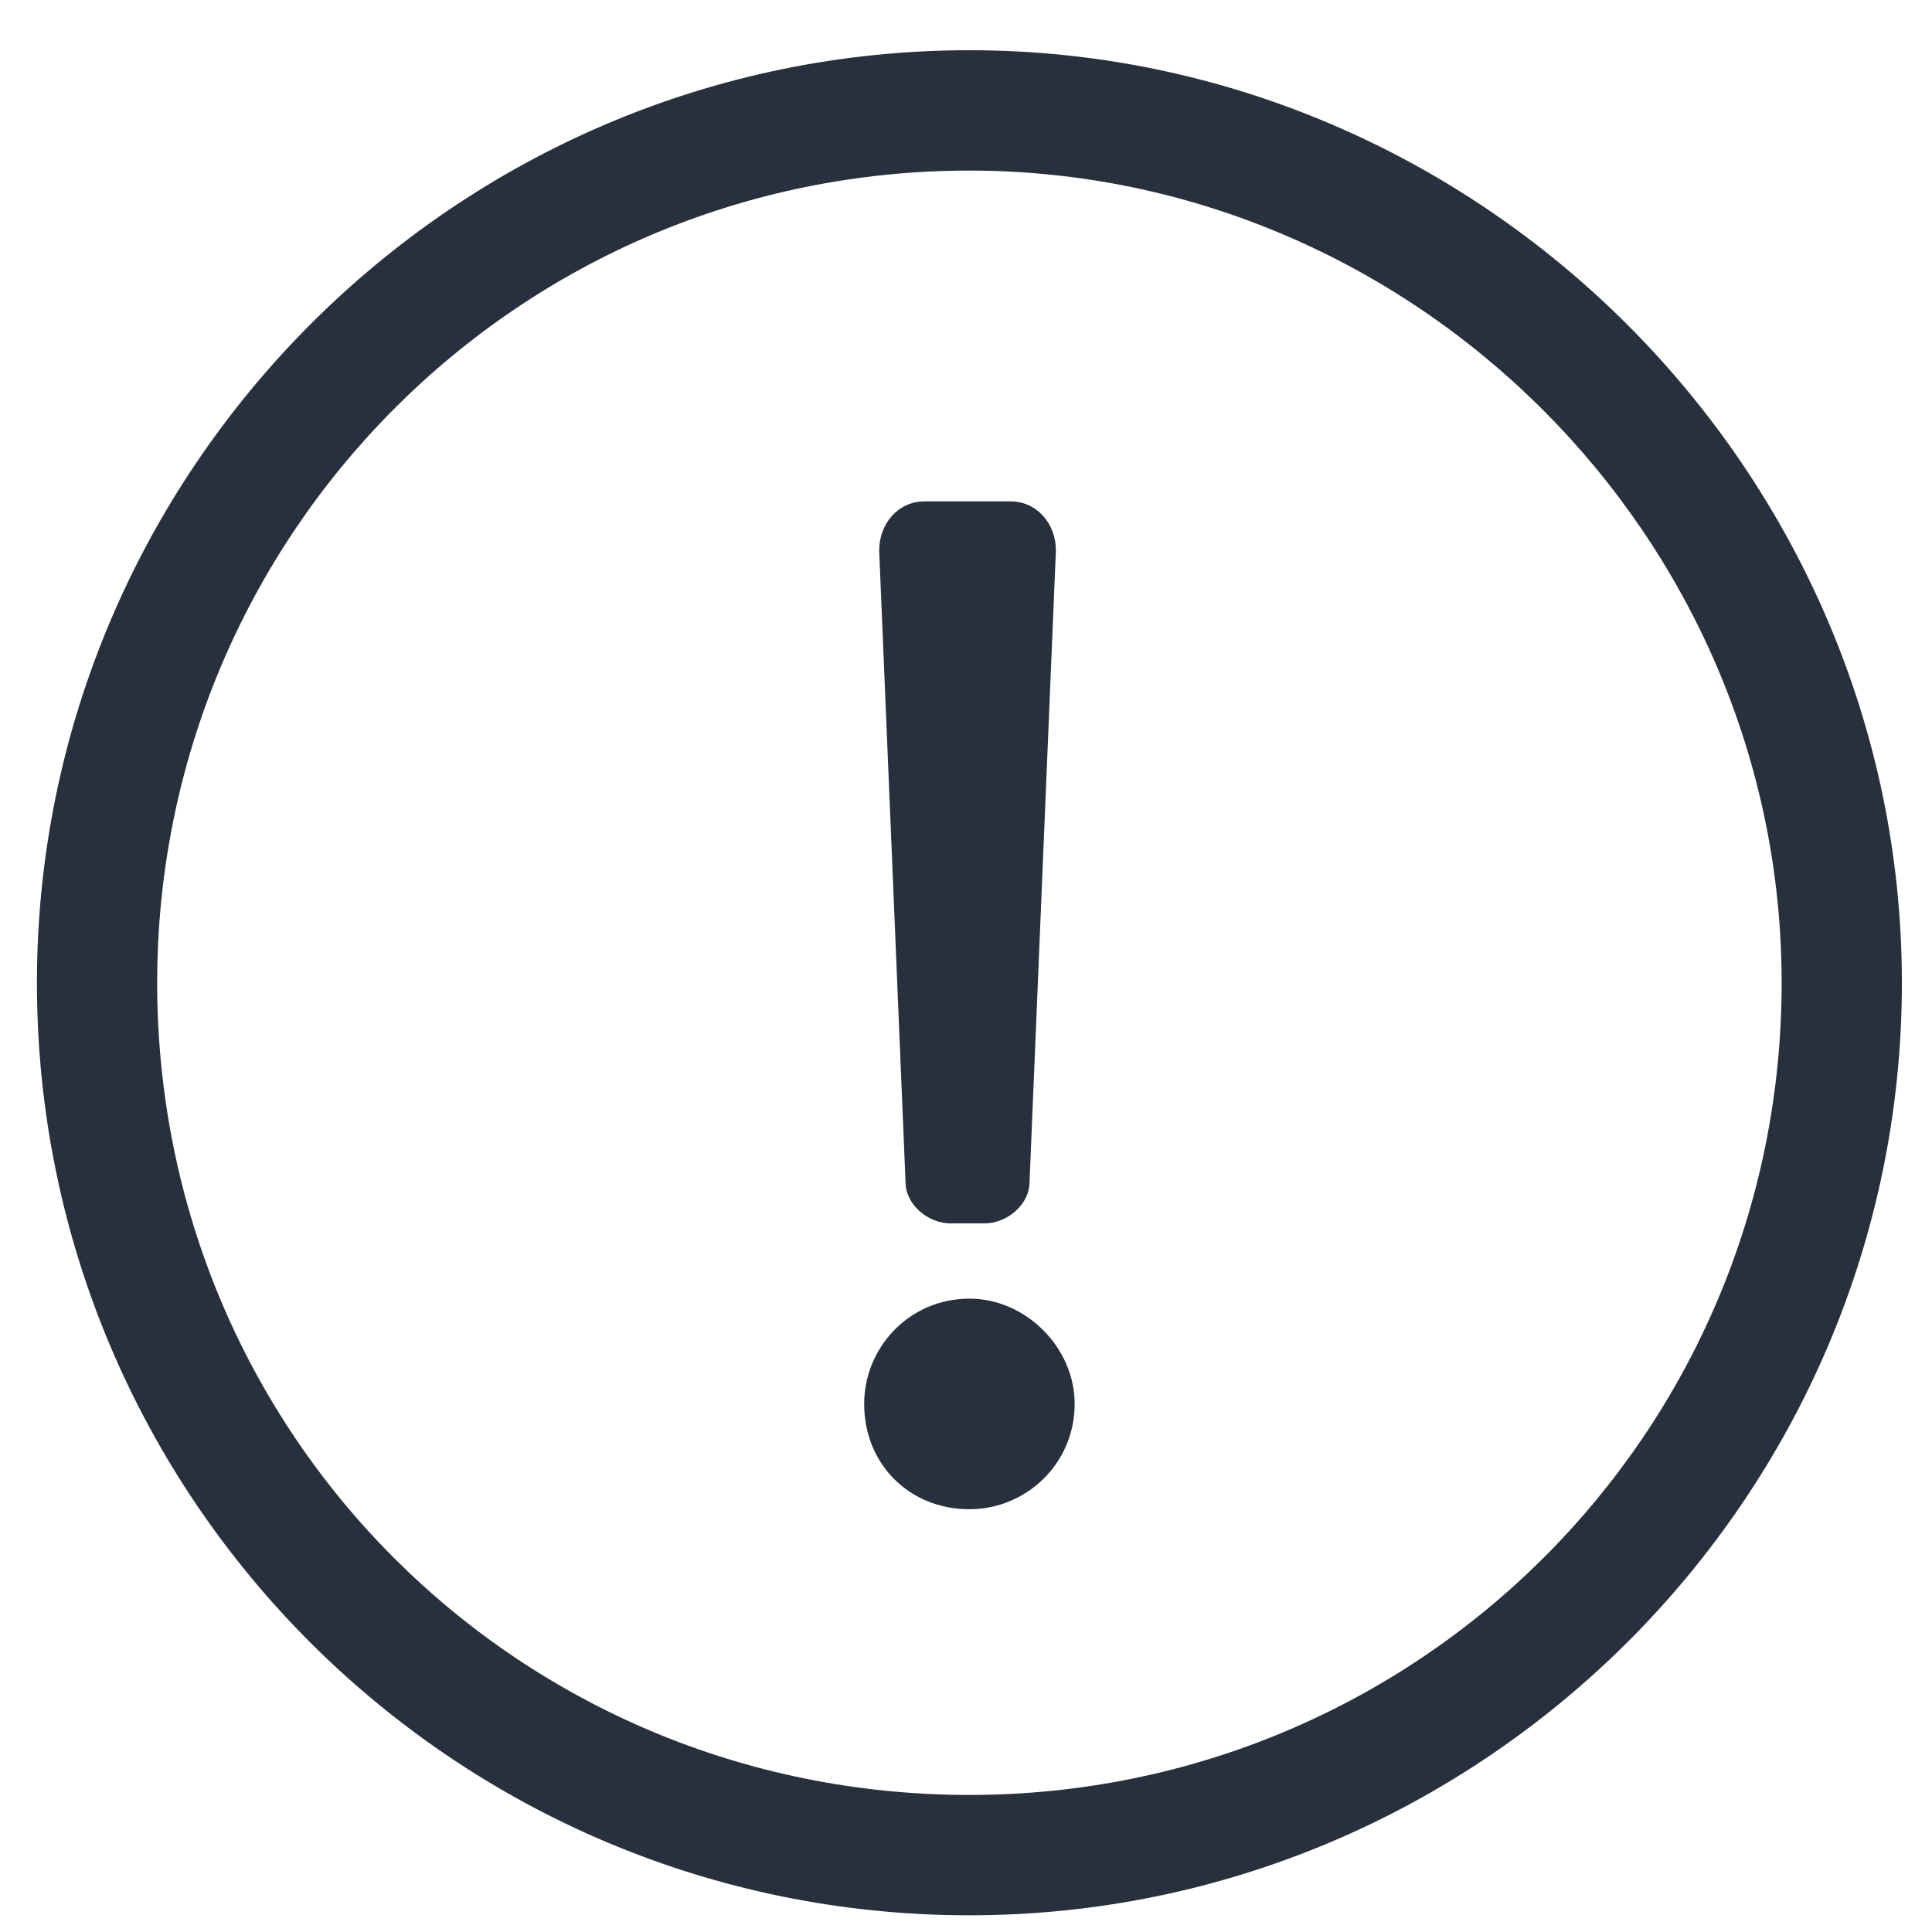 <svg width="17" height="17" viewBox="0 0 17 17" fill="none" xmlns="http://www.w3.org/2000/svg">
<path d="M8.53 1.501C12.434 1.501 15.677 4.71 15.677 8.648C15.677 12.618 12.467 15.794 8.53 15.794C4.56 15.794 1.383 12.618 1.383 8.648C1.383 4.71 4.56 1.501 8.53 1.501ZM8.53 0.442C3.997 0.442 0.325 4.148 0.325 8.648C0.325 13.18 3.997 16.853 8.53 16.853C13.03 16.853 16.735 13.18 16.735 8.648C16.735 4.148 13.03 0.442 8.53 0.442ZM8.133 4.412C7.901 4.412 7.736 4.611 7.736 4.843L7.968 10.401C7.968 10.6 8.166 10.765 8.365 10.765H8.662C8.861 10.765 9.059 10.6 9.059 10.401L9.291 4.843C9.291 4.611 9.126 4.412 8.894 4.412H8.133ZM8.53 11.427C8.001 11.427 7.604 11.857 7.604 12.353C7.604 12.883 8.001 13.28 8.53 13.28C9.026 13.28 9.456 12.883 9.456 12.353C9.456 11.857 9.026 11.427 8.53 11.427Z" fill="#27303C"/>
</svg>
